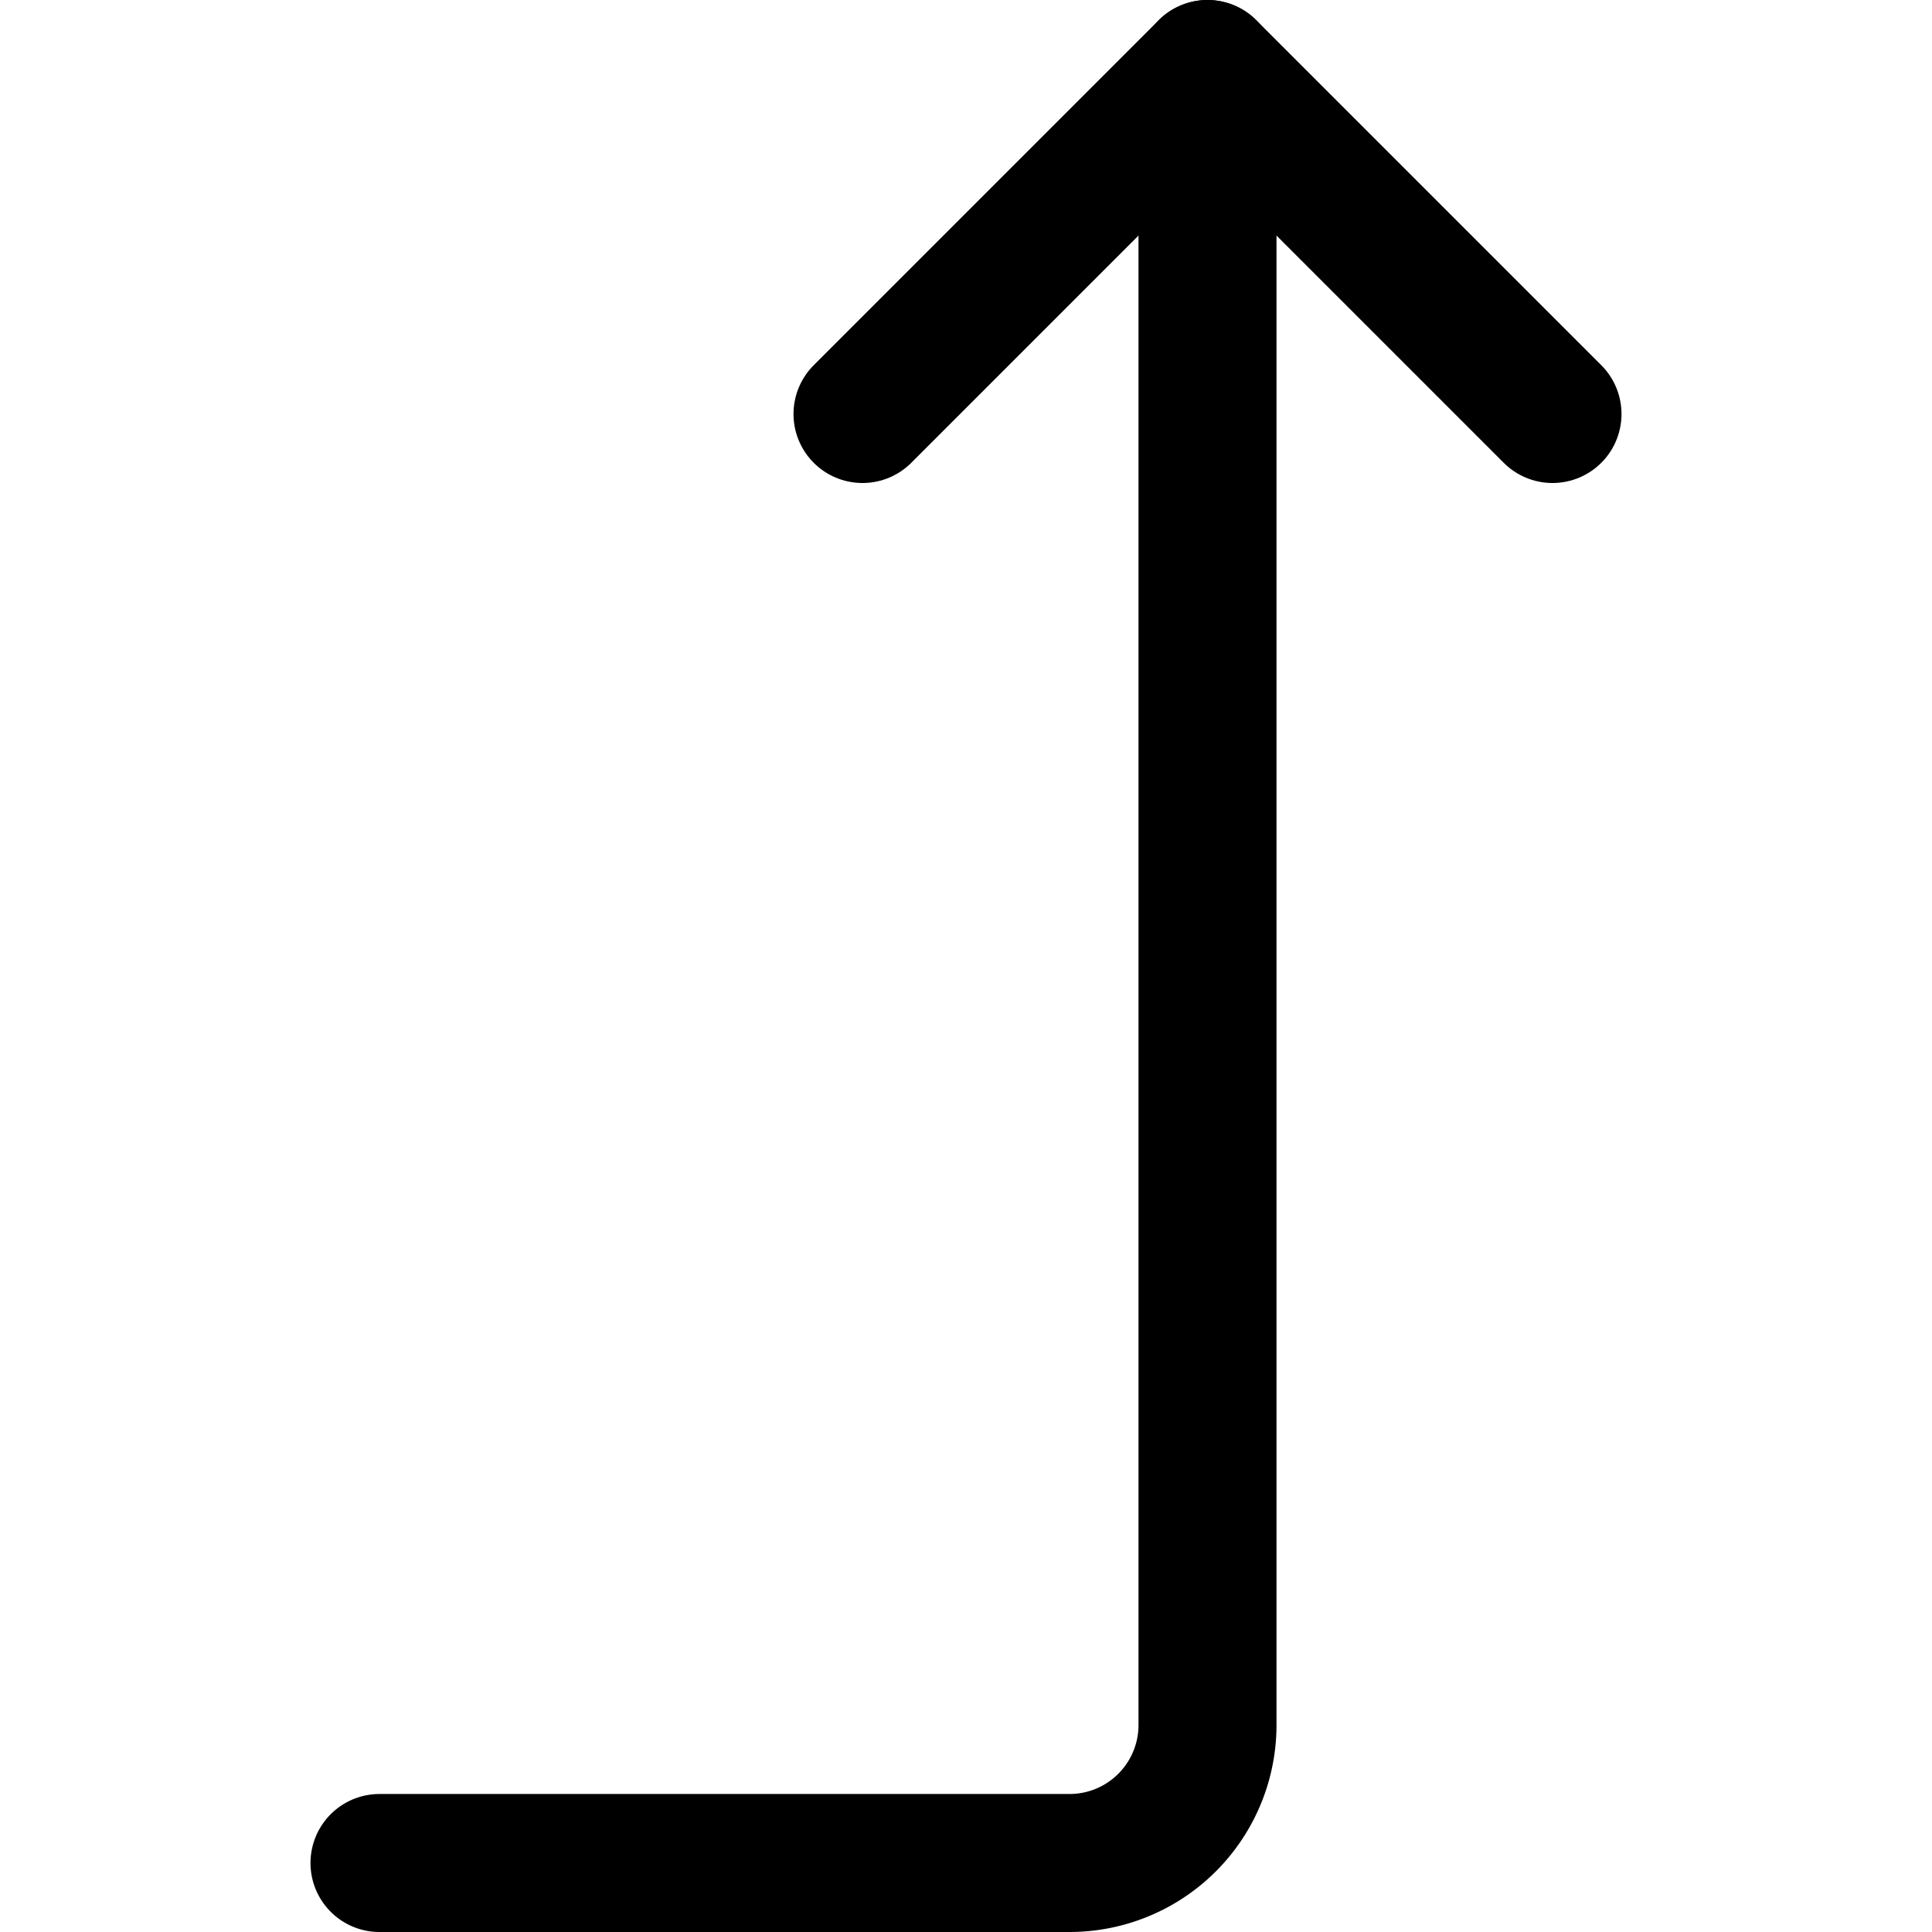 <svg focusable="false" xmlns="http://www.w3.org/2000/svg" fill="none" role="img" aria-label="Icon" viewBox="0 0 14 14">
  <g stroke="currentColor" stroke-linecap="round" stroke-linejoin="round">
    <path d="M11.25 3 8.75.5 6.25 3"/>
    <path d="M2.75 13.5h5a1 1 0 0 0 1-1V.5"/>
  </g>
</svg>

